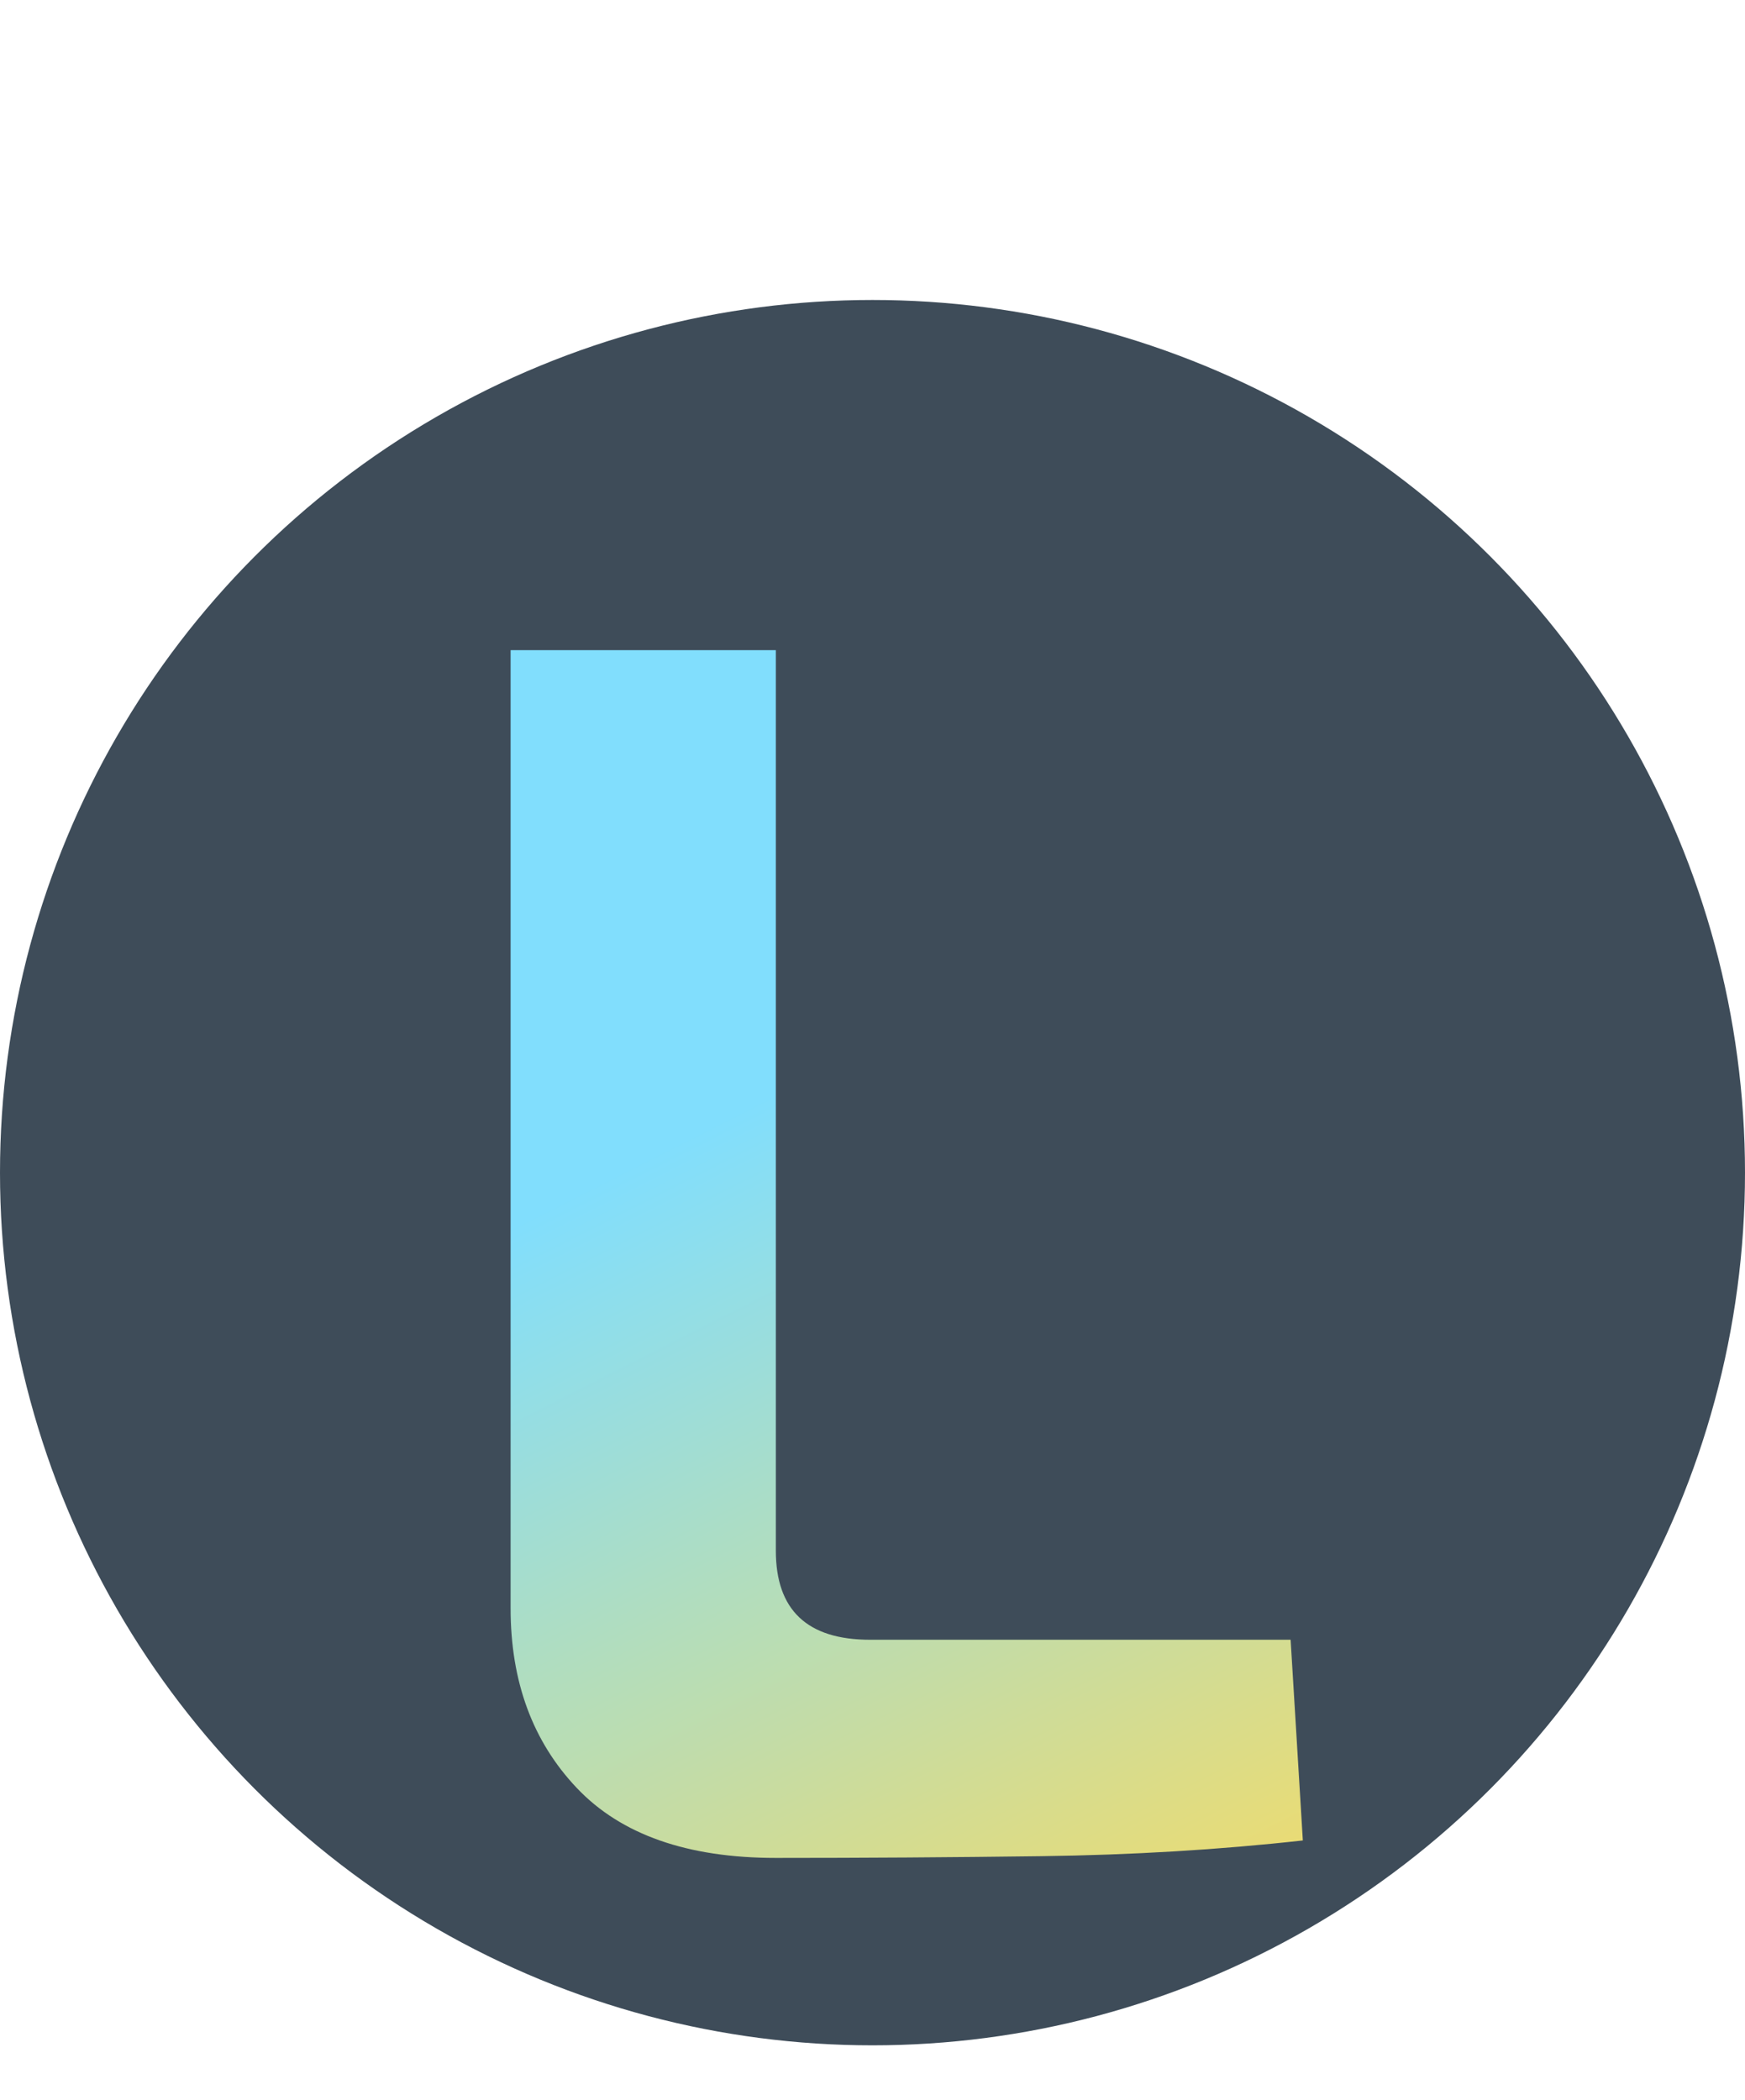 <svg width="64" height="77" viewBox="0 0 64 77" fill="none" xmlns="http://www.w3.org/2000/svg">
<circle cx="32" cy="43" r="32" fill="#3E4C59"/>
<g filter="url(#filter0_d)">
<path d="M28.455 19.84V52.864C28.455 55.04 29.607 56.128 31.911 56.128H47.335L47.783 63.488C44.711 63.829 41.511 64.021 38.183 64.064C34.898 64.107 31.655 64.128 28.455 64.128C25.212 64.128 22.78 63.275 21.159 61.568C19.538 59.861 18.727 57.664 18.727 54.976V19.84H28.455Z" fill="url(#paint0_linear)"/>
</g>
<defs>
<filter id="filter0_d" x="14.727" y="19.84" width="37.056" height="52.288" filterUnits="userSpaceOnUse" color-interpolation-filters="sRGB">
<feFlood flood-opacity="0" result="BackgroundImageFix"/>
<feColorMatrix in="SourceAlpha" type="matrix" values="0 0 0 0 0 0 0 0 0 0 0 0 0 0 0 0 0 0 127 0"/>
<feOffset dy="4"/>
<feGaussianBlur stdDeviation="2"/>
<feColorMatrix type="matrix" values="0 0 0 0 0 0 0 0 0 0 0 0 0 0 0 0 0 0 0.25 0"/>
<feBlend mode="normal" in2="BackgroundImageFix" result="effect1_dropShadow"/>
<feBlend mode="normal" in="SourceGraphic" in2="effect1_dropShadow" result="shape"/>
</filter>
<linearGradient id="paint0_linear" x1="14" y1="0" x2="49" y2="69" gradientUnits="userSpaceOnUse">
<stop offset="0.5" stop-color="#81DEFD"/>
<stop offset="1" stop-color="#FADB5F"/>
</linearGradient>
</defs>
</svg>
